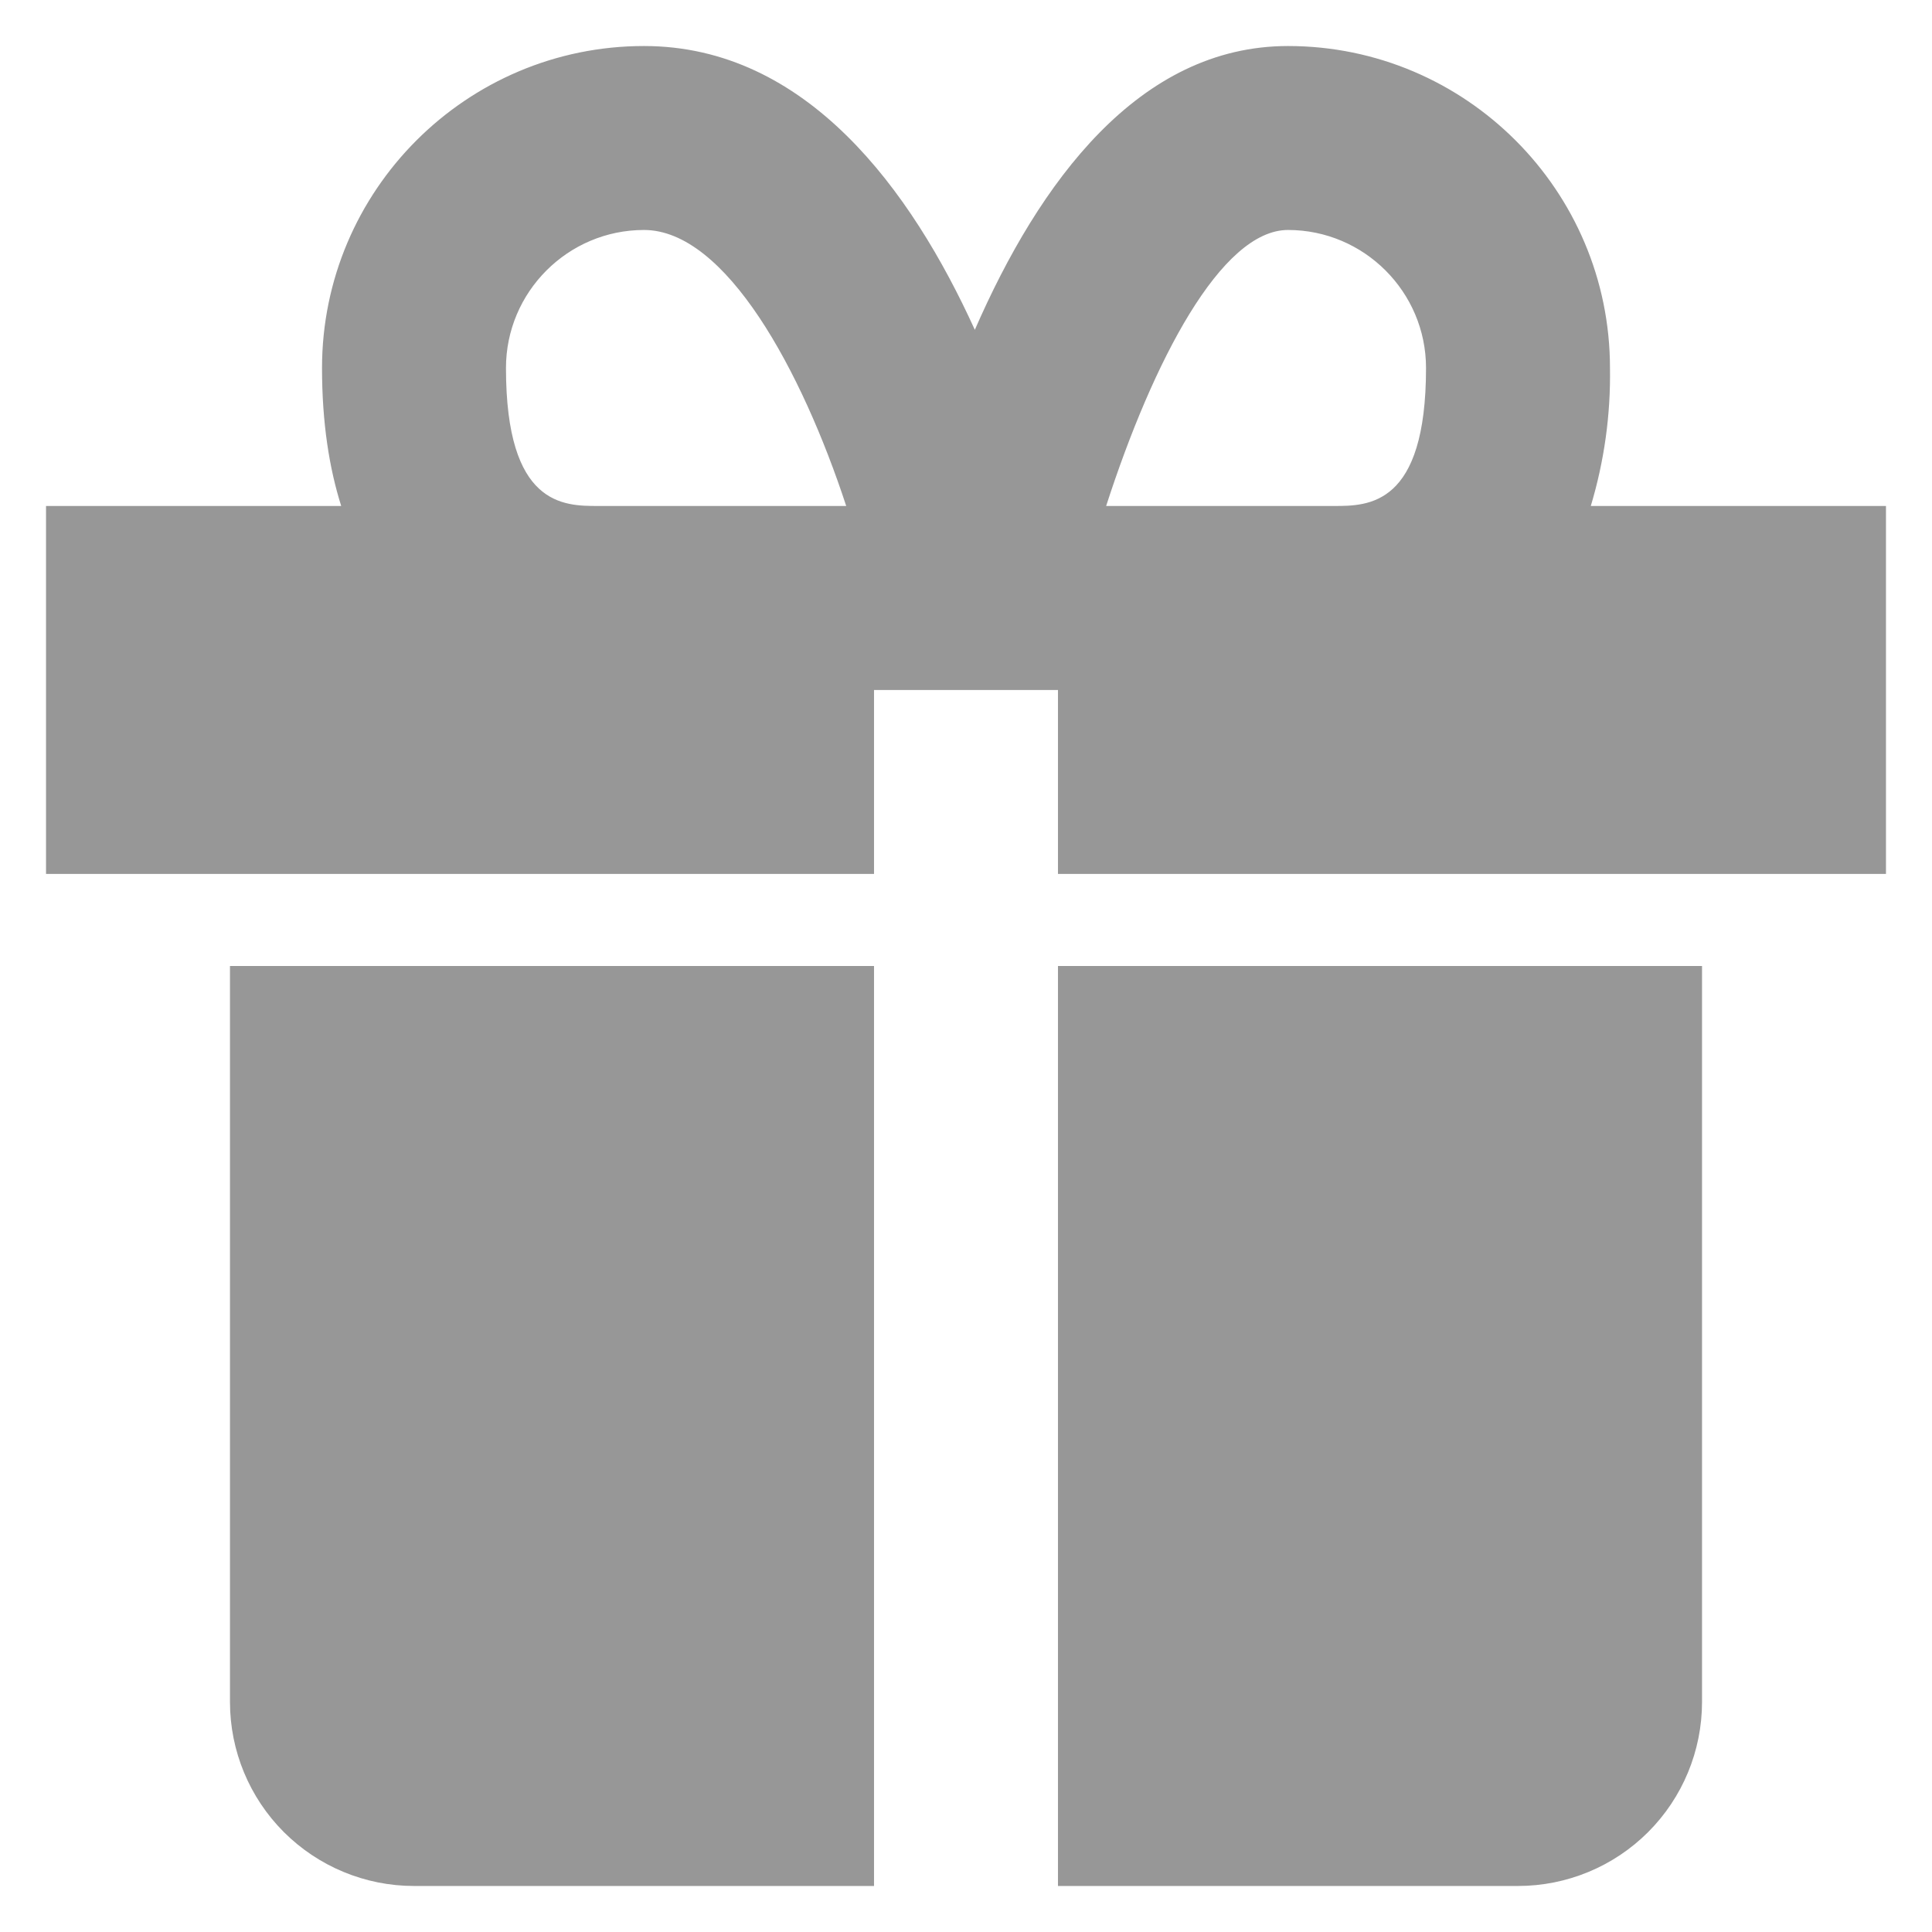 <svg width="28" height="28" viewBox="0 0 28 28" fill="none" xmlns="http://www.w3.org/2000/svg">
<path d="M4.667 14H3.333V24.666C3.333 25.374 3.614 26.052 4.114 26.552C4.615 27.052 5.293 27.333 6 27.333H12.667V14H4.667ZM22 14H15.333V27.333H22C22.707 27.333 23.386 27.052 23.886 26.552C24.386 26.052 24.667 25.374 24.667 24.666V14H22ZM23.055 7.333C23.25 6.685 23.344 6.01 23.333 5.333C23.333 2.76 21.24 0.667 18.667 0.667C16.504 0.667 15.06 2.643 14.128 4.78C13.209 2.76 11.692 0.667 9.333 0.667C6.76 0.667 4.667 2.76 4.667 5.333C4.667 6.128 4.772 6.785 4.945 7.333H0.667V12.666H12.667V10H15.333V12.666H27.333V7.333H23.055ZM7.333 5.333C7.333 4.231 8.231 3.333 9.333 3.333C10.517 3.333 11.619 5.367 12.264 7.333H8.667C8.168 7.333 7.333 7.333 7.333 5.333ZM18.667 3.333C19.769 3.333 20.667 4.231 20.667 5.333C20.667 7.333 19.832 7.333 19.333 7.333H16.031C16.711 5.232 17.699 3.333 18.667 3.333Z" fill="black" fill-opacity="0.41"/>
</svg>
